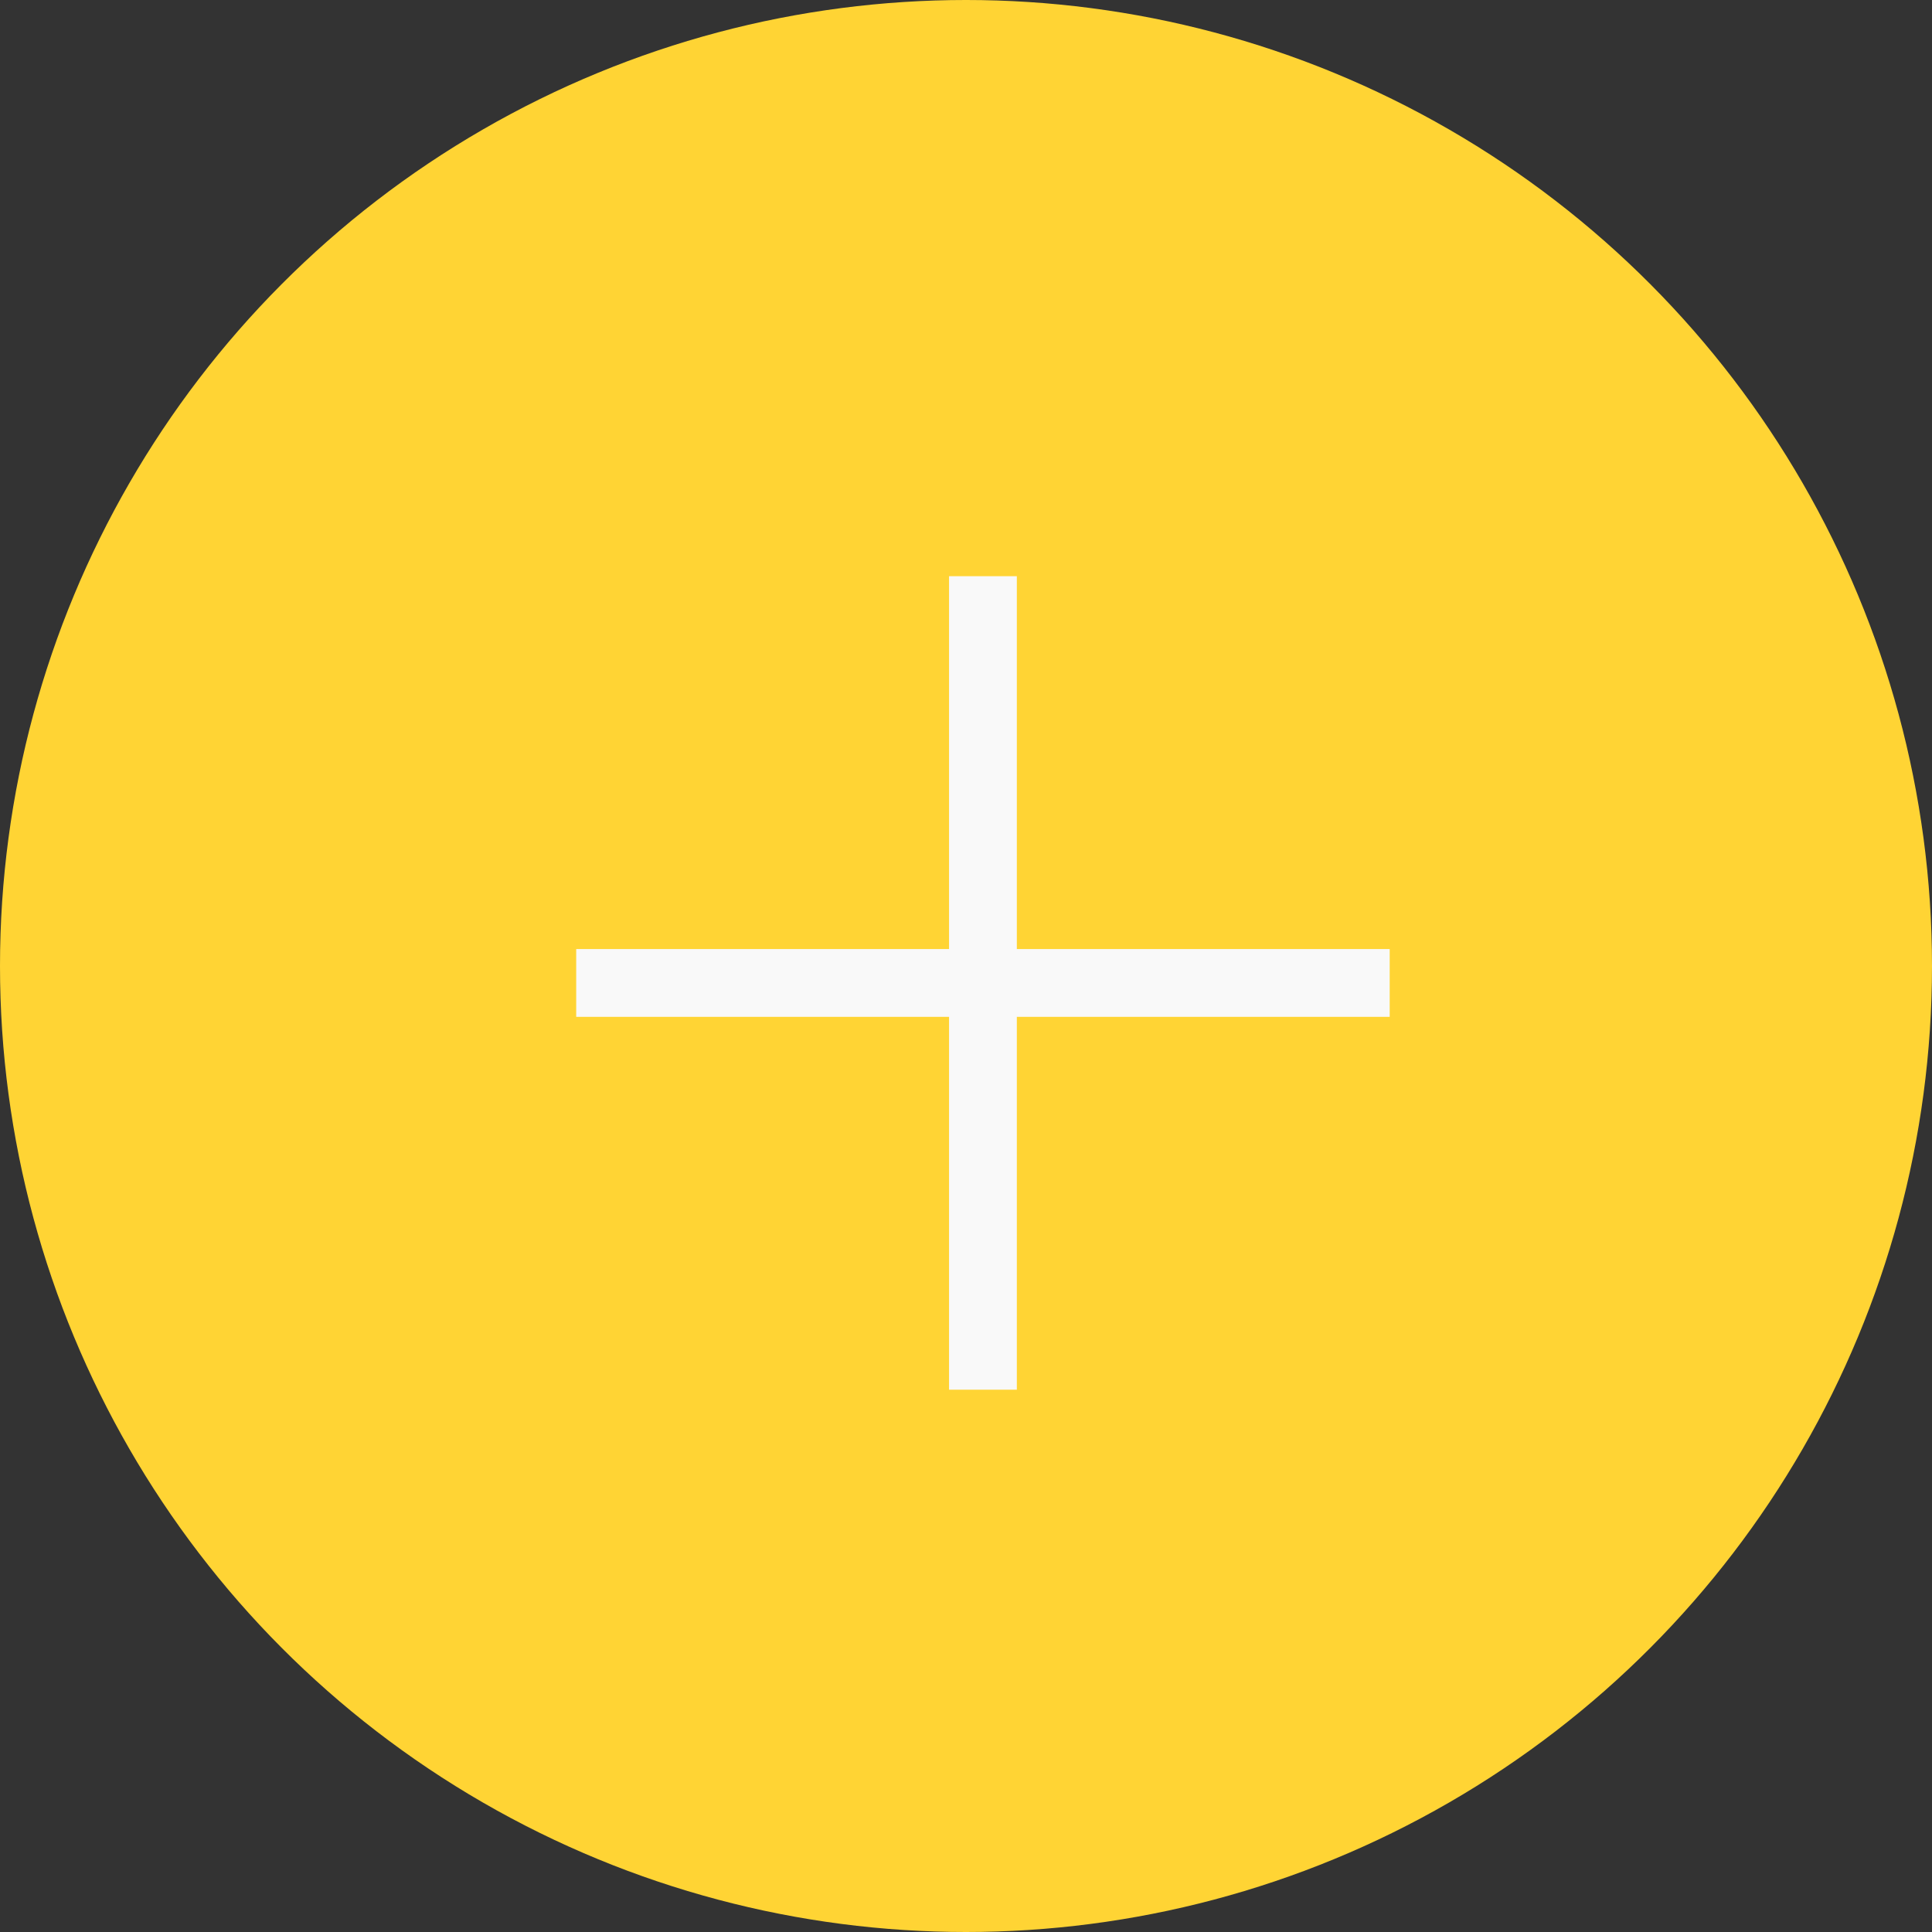 <svg width="57" height="57" viewBox="0 0 57 57" fill="none" xmlns="http://www.w3.org/2000/svg">
<rect x="0" y="0" width="57" height="57" fill="#333333" stroke="none"/>
<circle cx="28.5" cy="28.5" r="28.5" fill="#FFD434"/>
<g clip-path="url(#clip0_289_6448)">
<path d="M41 28H30V17H28V28H17V30H28V41H30V30H41V28Z" fill="#F9F9F9"/>
</g>
<defs>
<clipPath id="clip0_289_6448">
<rect width="24" height="24" fill="white" transform="translate(17 17)"/>
</clipPath>
</defs>
</svg>
